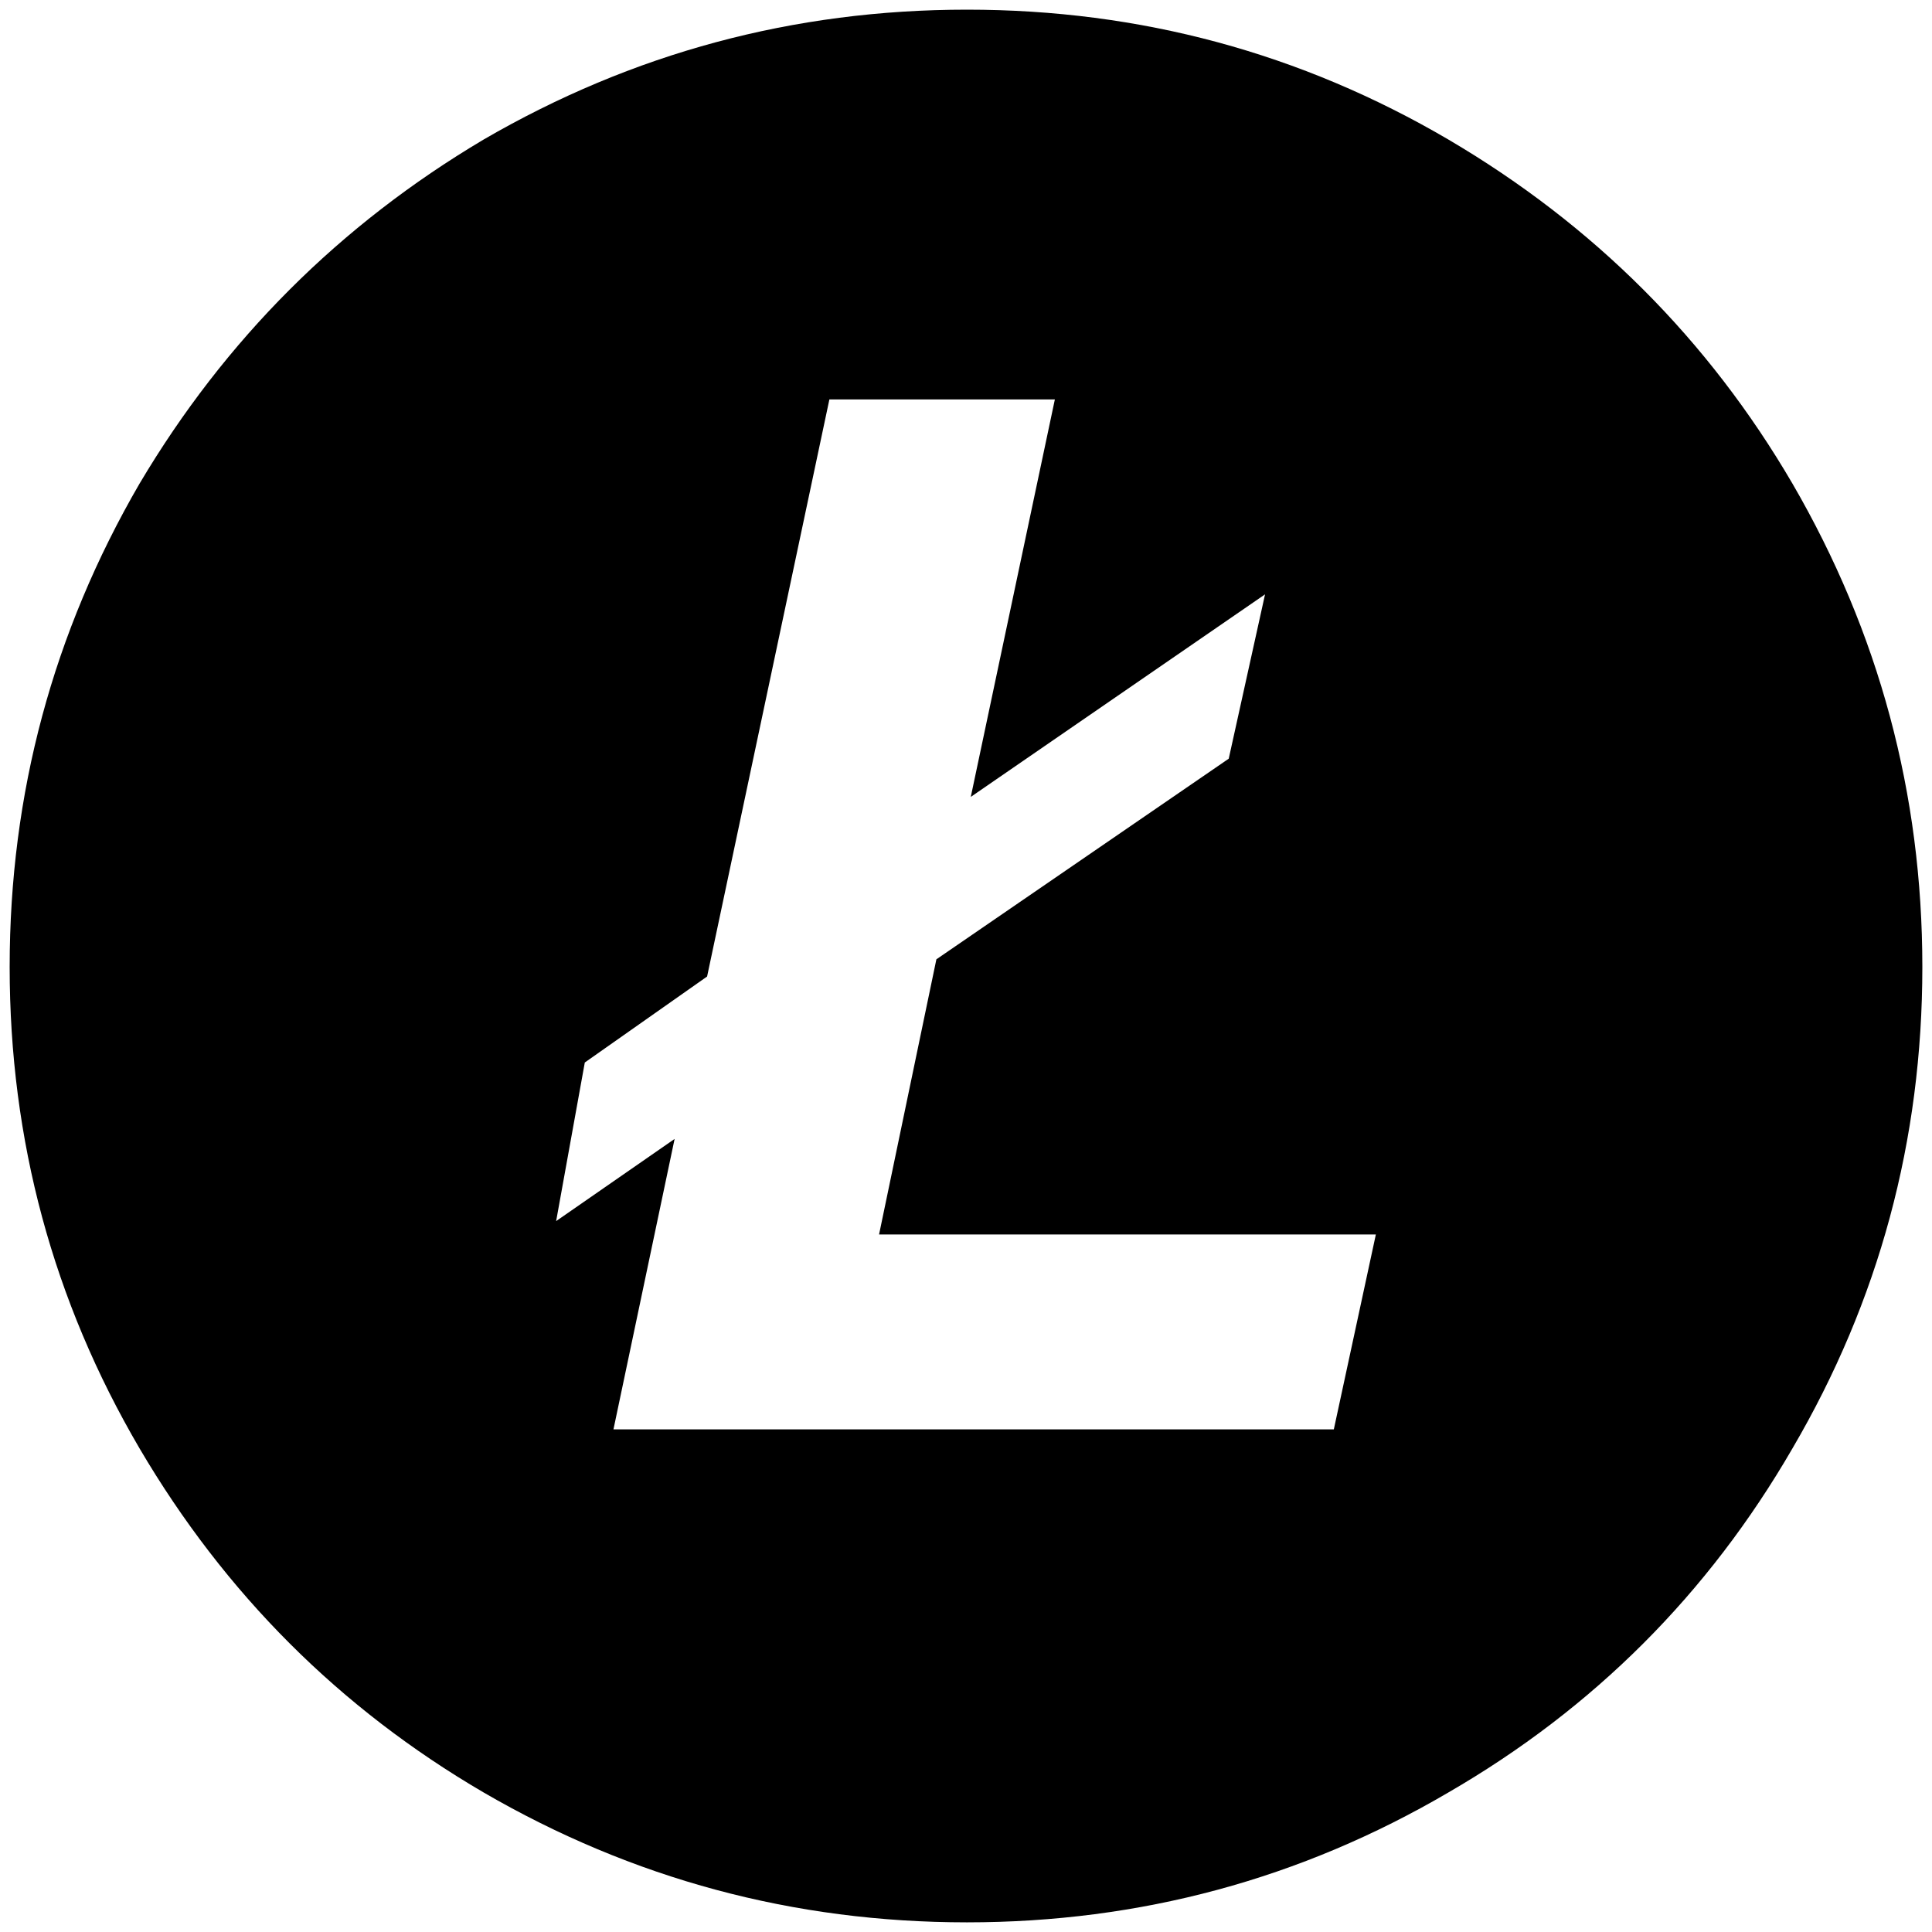 <svg xmlns="http://www.w3.org/2000/svg" width="1000" height="1000">
  <path d="M749.728 72.253c75.165 44.209 134.506 103.55 178.022 178.023 44.803 77.143 67.253 160.517 67.253 250.22 0 89.704-22.45 172.78-67.253 249.232-43.516 75.165-102.857 134.506-178.022 178.022-76.451 44.803-159.528 67.253-249.232 67.253-89.703 0-173.077-22.45-250.22-67.253-74.473-43.516-133.814-102.857-178.023-178.022C27.451 673.277 5 590.2 5 500.496c0-89.703 22.45-173.077 67.253-250.22 44.209-74.473 103.55-133.814 178.023-178.023C327.419 27.45 410.793 5 500.496 5 590.2 5 673.277 27.45 749.728 72.253zm-461.87 559.782 61.319-42.528-31.648 150.33h372.858l21.758-100.879H455.002l29.67-142.418 151.32-103.846 18.79-85.056-152.308 104.836 43.517-205.715H429.287L365.99 505.44l-63.297 44.506z" style="fill:#000;fill-opacity:1;fill-rule:nonzero;stroke:none;"/>
</svg>
